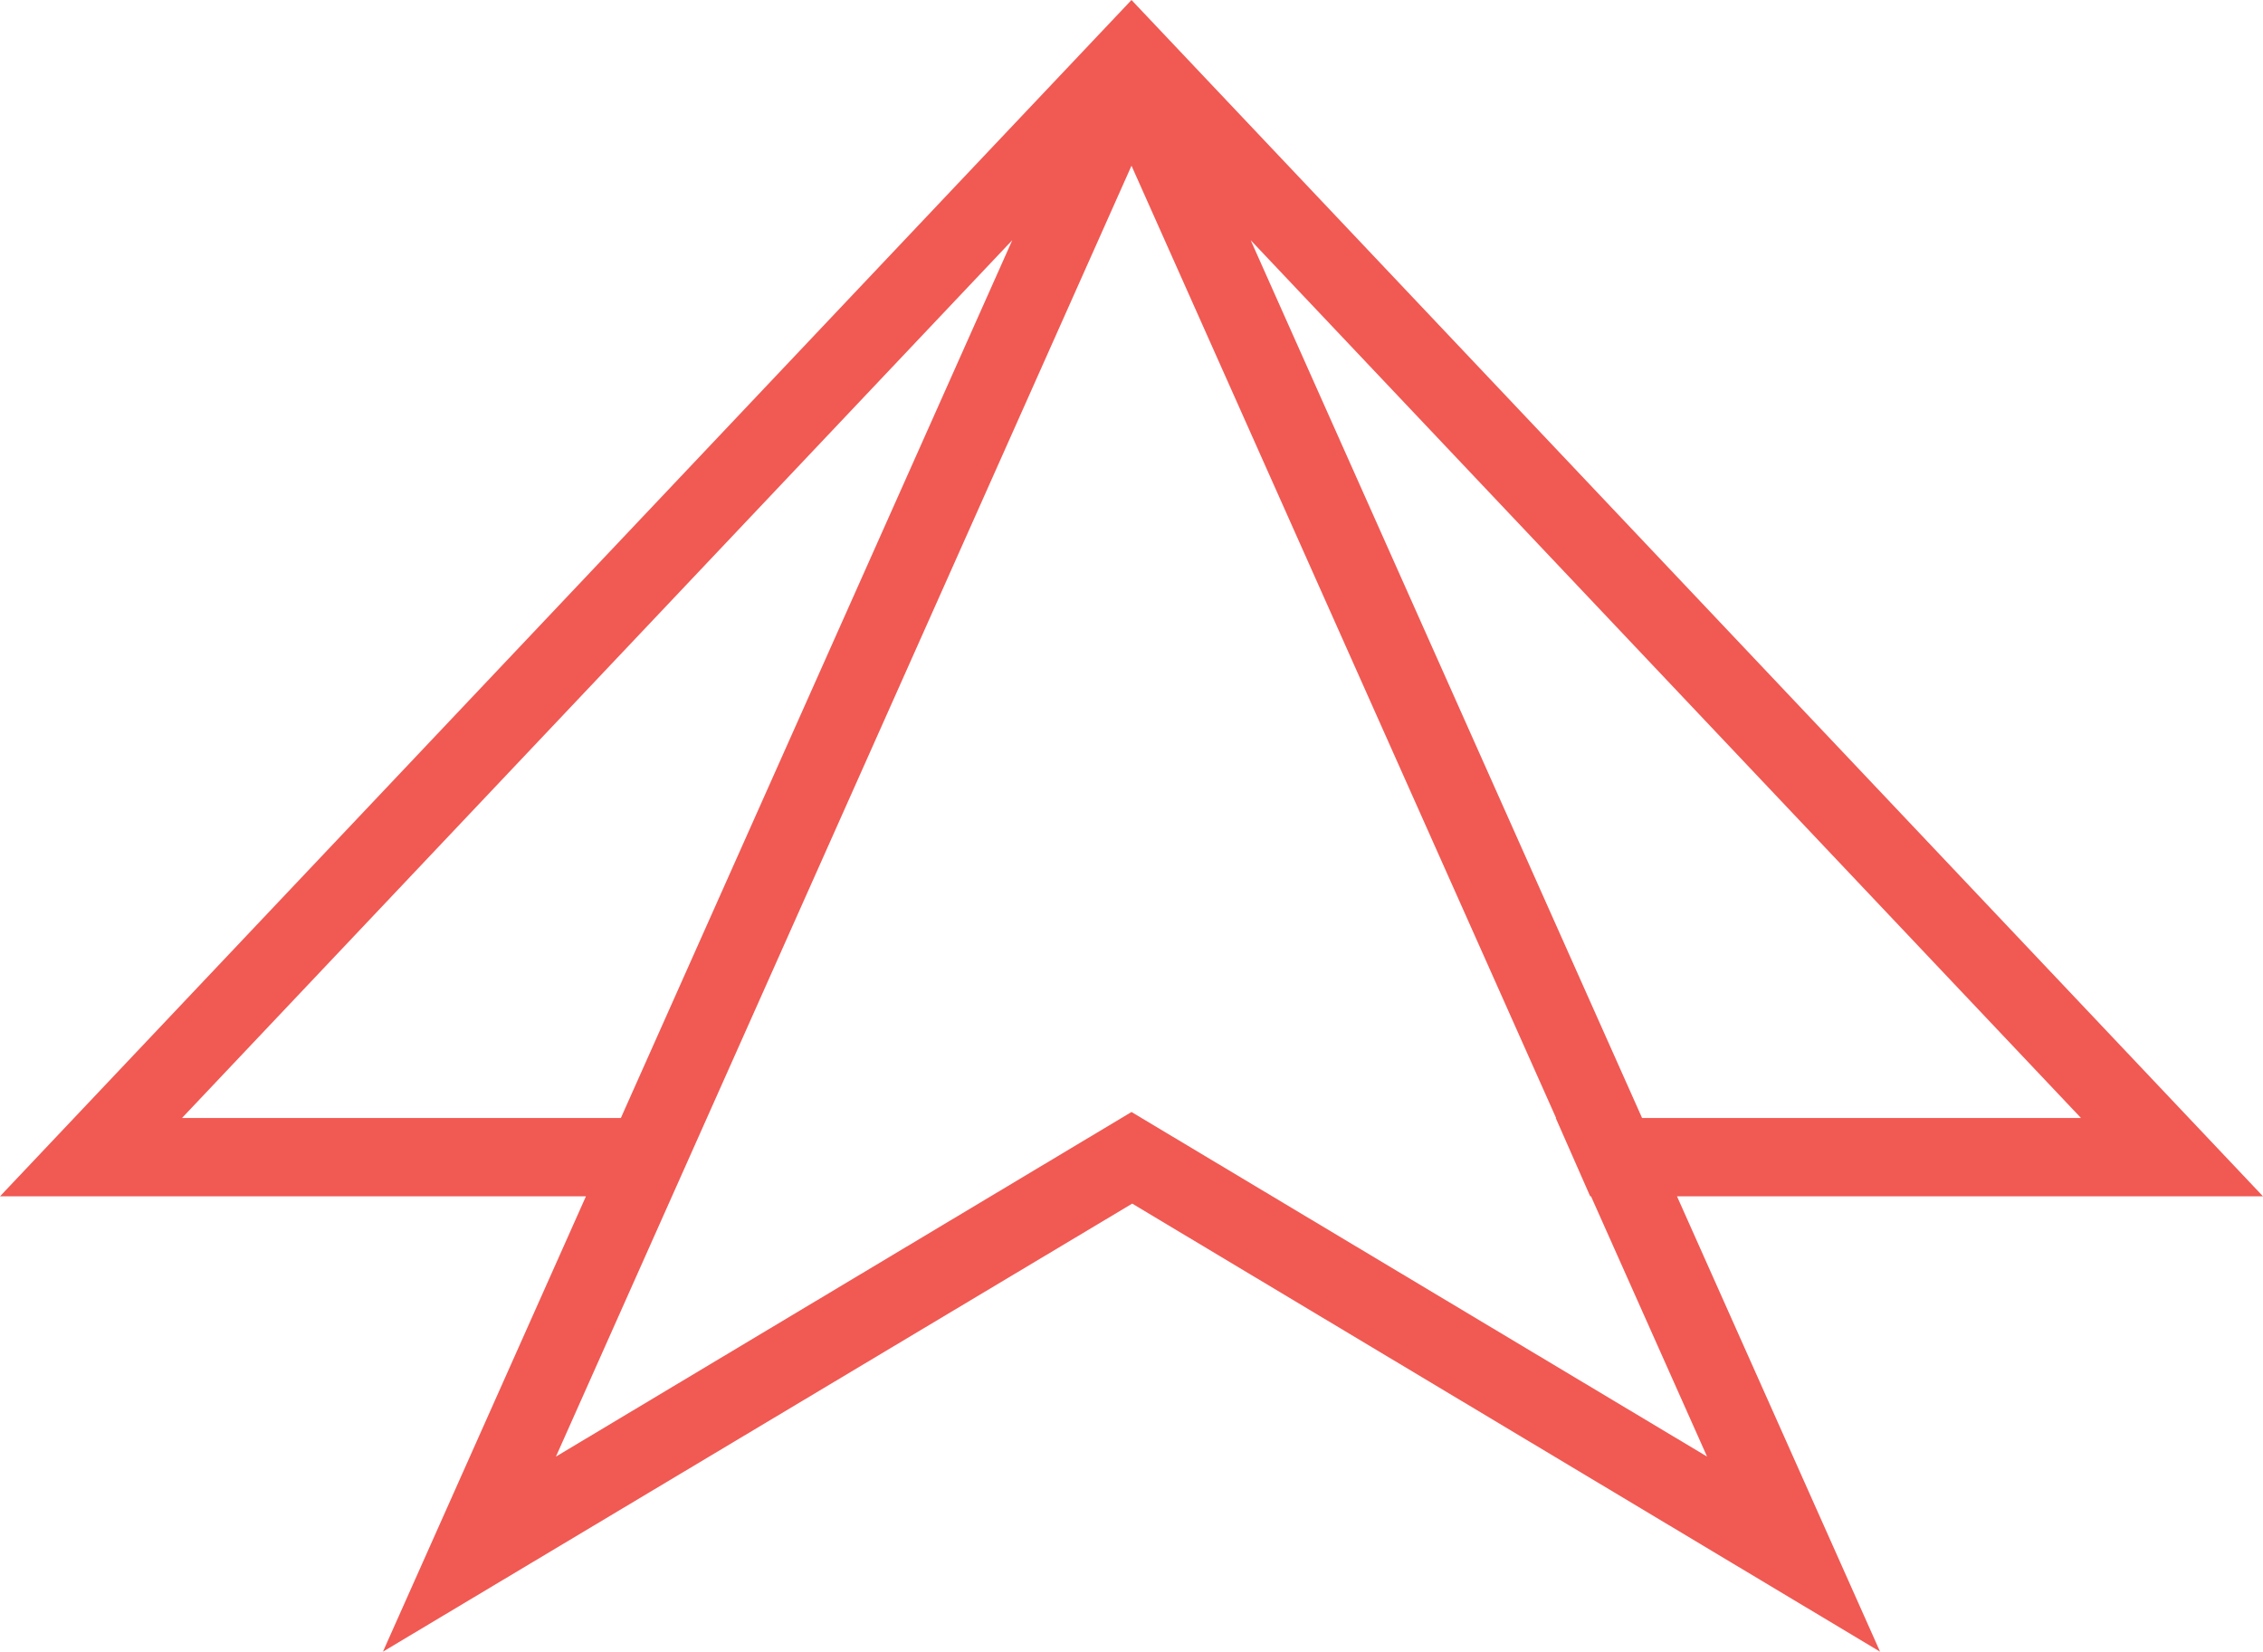 <svg xmlns="http://www.w3.org/2000/svg" xmlns:xlink="http://www.w3.org/1999/xlink" width="211" height="154" version="1.1" viewBox="0 0 211 154"><title>icon</title><desc>Created with Sketch.</desc><g id="Page-1" fill="none" fill-rule="evenodd" stroke="none" stroke-width="1"><g id="logo-event-gateway" fill="#F15953" transform="translate(-350, -263)"><g id="logo" transform="translate(47, 263)"><g id="icon" transform="translate(303, 0)"><path id="gateways" d="M156.362,111.543 L211,111.543 L105.5,0 L0,111.543 L54.633,111.543 L35.704,154 L105.566,112.223 L175.296,154 L156.362,111.543 Z M153.106,104.239 L116.611,22.394 L194.03,104.239 L153.106,104.239 Z M16.97,104.239 L94.384,22.394 L57.889,104.239 L16.97,104.239 Z M105.5,15.45 L145.089,104.239 L145.055,104.239 L148.268,111.543 L148.345,111.543 L159.165,135.81 L105.5,103.682 L51.835,135.81 L105.5,15.45 Z"/></g></g></g></g></svg>